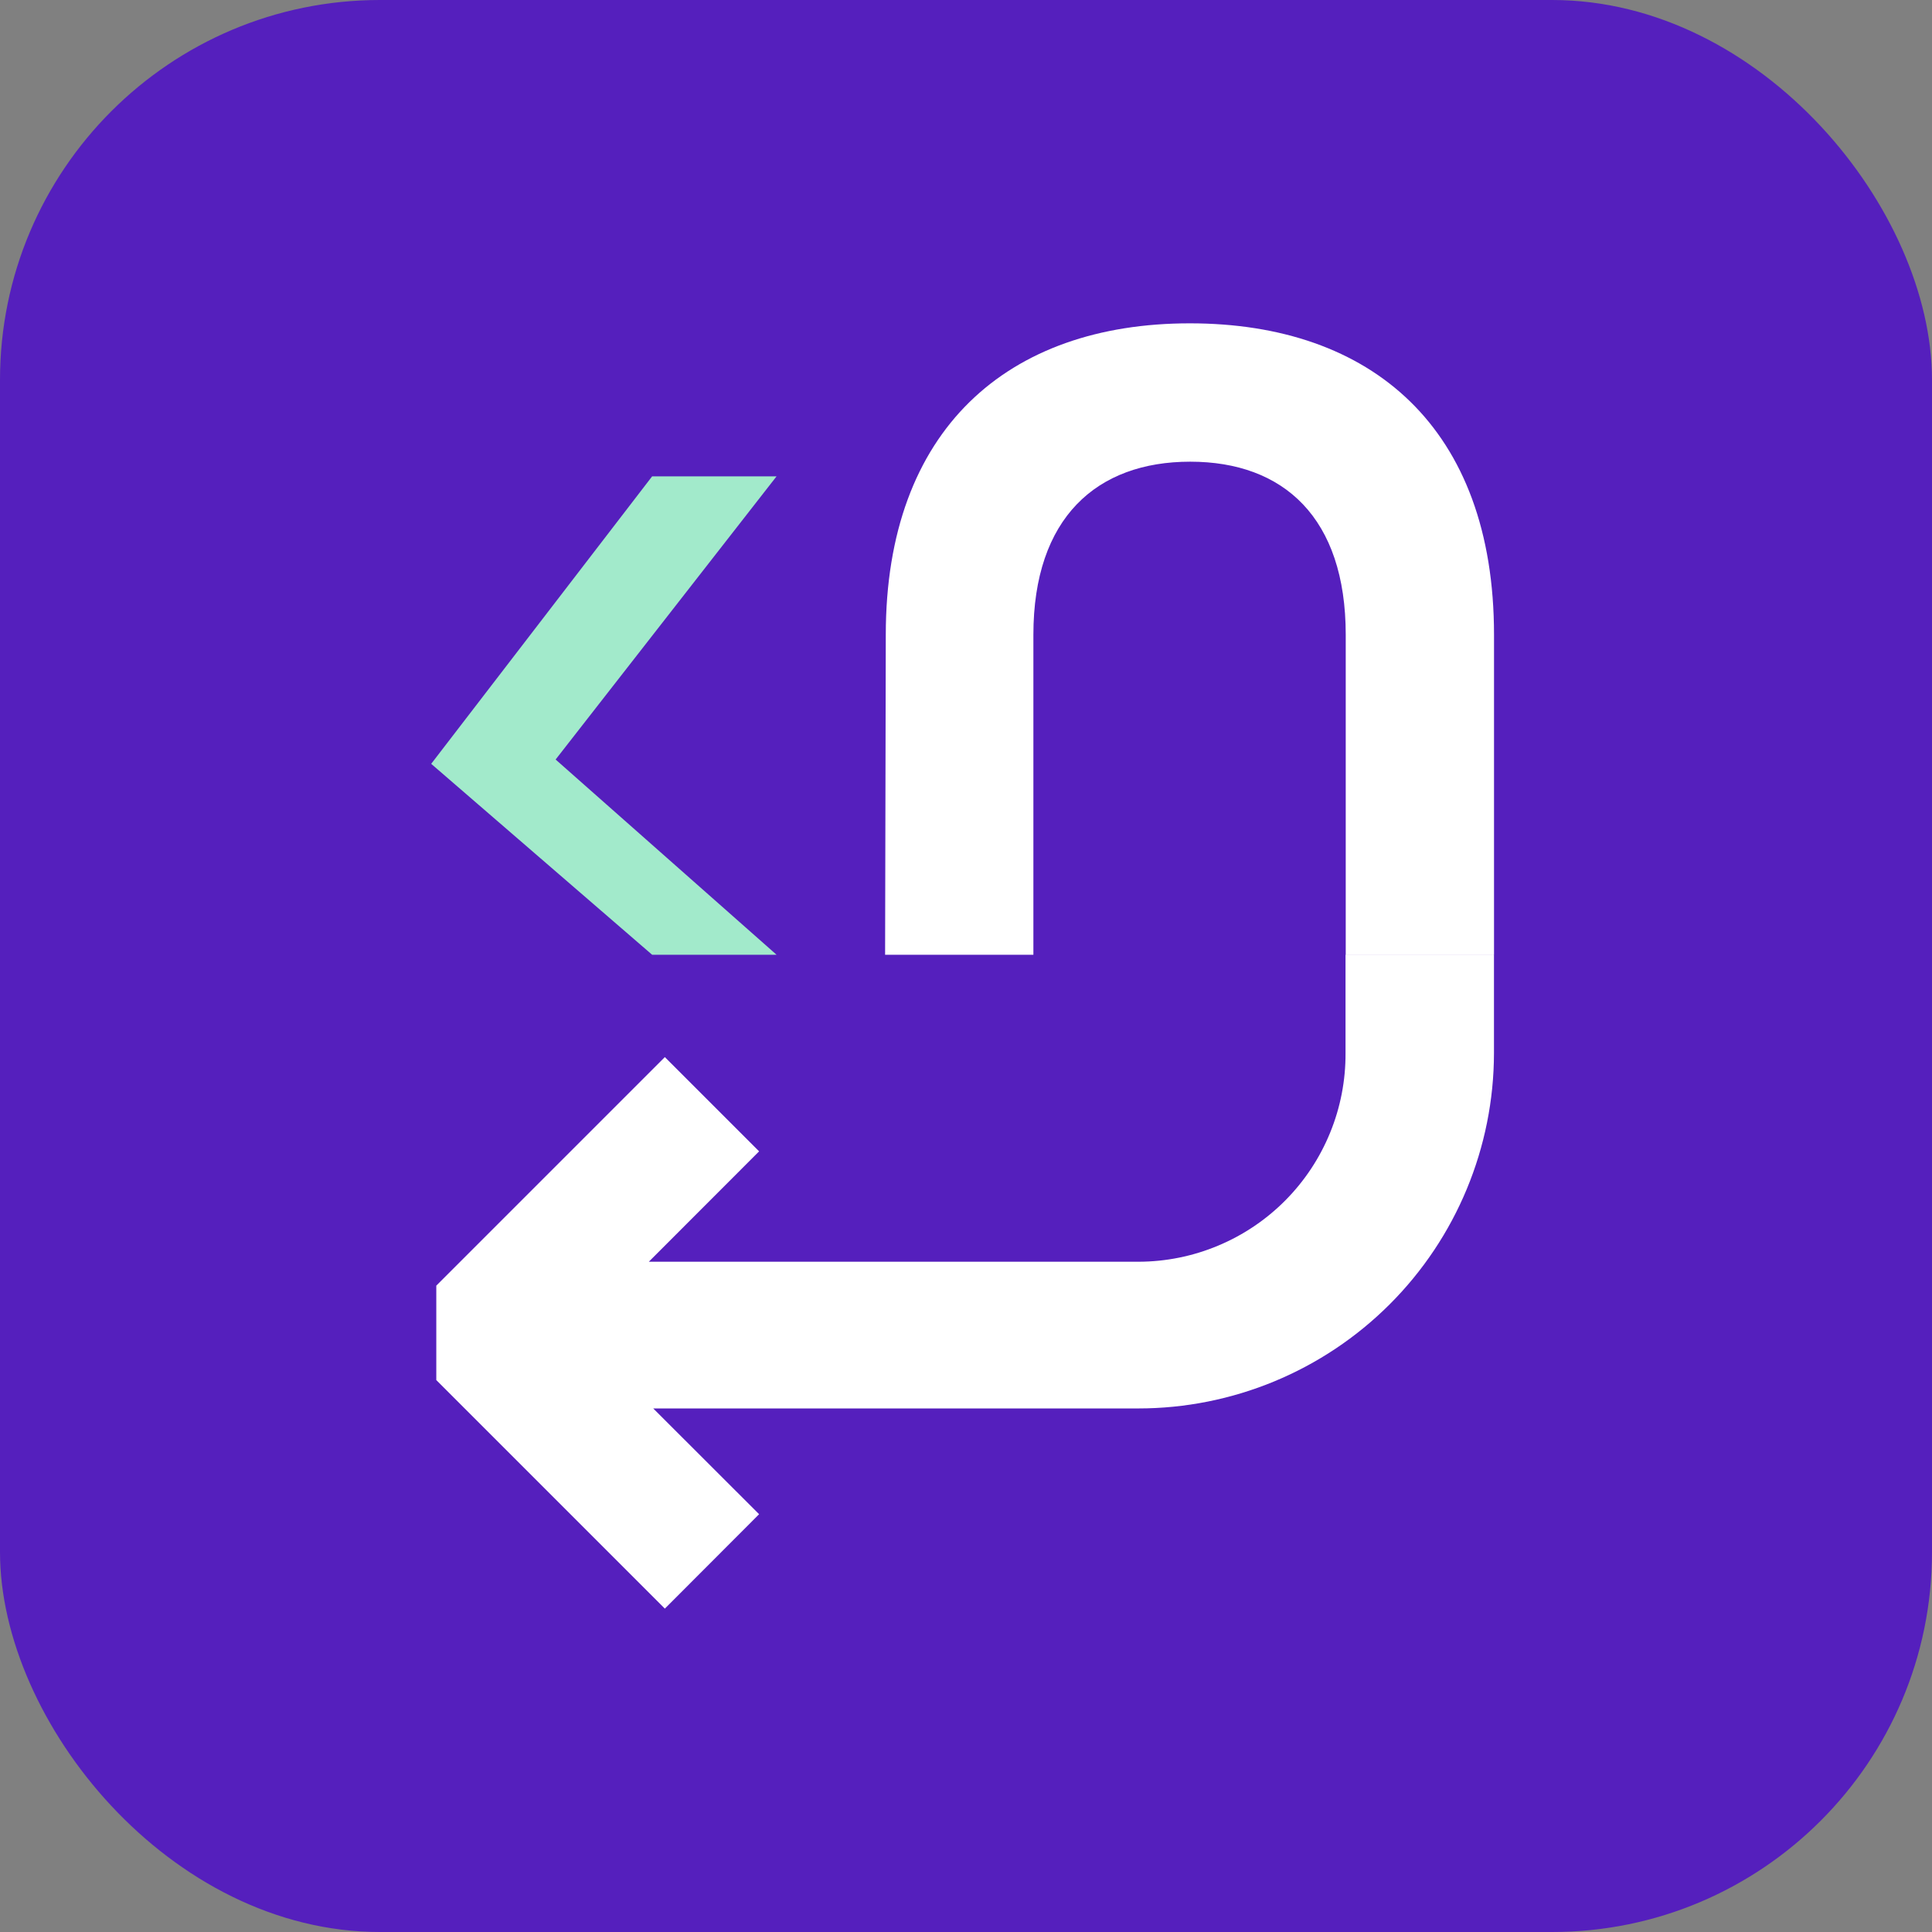 <?xml version="1.0" encoding="UTF-8"?>
<!DOCTYPE svg PUBLIC "-//W3C//DTD SVG 1.1//EN" "http://www.w3.org/Graphics/SVG/1.1/DTD/svg11.dtd">
<!-- Creator: CorelDRAW -->
<svg xmlns="http://www.w3.org/2000/svg" xml:space="preserve" width="19.931mm" height="19.931mm" version="1.1" style="shape-rendering:geometricPrecision; text-rendering:geometricPrecision; image-rendering:optimizeQuality; fill-rule:evenodd; clip-rule:evenodd"
viewBox="0 0 367.54 367.54"
 xmlns:xlink="http://www.w3.org/1999/xlink"
 xmlns:xodm="http://www.corel.com/coreldraw/odm/2003">
 <rect x="0" y="0" width="367.54" height="367.54" fill="#808080" stroke="none"/>
 <defs>
  <style type="text/css">
   <![CDATA[
    .fil0 {fill:#551FBD}
    .fil2 {fill:#A2EACB}
    .fil1 {fill:white}
   ]]>
  </style>
 </defs>
 <g id="Camada_x0020_1">
  <g id="_2221180094416">
   <rect class="fil0" x="-0" y="0" width="367.54" height="367.54" rx="72.28" ry="72.28"/>
   <g>
    <path class="fil1" d="M226.34 61.51c-34.61,0 -57.83,20.16 -57.83,59.25l-0.13 60.87 28.21 0 0 -60.87c0,-22.28 12.07,-32.93 29.83,-32.93 17.76,0 29.59,10.65 29.59,32.93l0 60.87 28.21 0 0 -60.87c0,-39.33 -23.25,-59.25 -57.87,-59.25zm-102.07 206.43l20.14 20.12 -17.93 17.96 -43.48 -43.48 0 -17.96 43.48 -43.48 17.93 17.93 -20.98 21 93.17 0c5.19,-0.01 10.34,-1.05 15.13,-3.06 4.79,-2 9.14,-4.93 12.8,-8.62 3.66,-3.69 6.55,-8.06 8.51,-12.87 1.97,-4.81 2.96,-9.96 2.93,-15.15l0 -18.71 28.24 0 0 18.71c-0.02,17.94 -7.16,35.14 -19.86,47.82 -12.7,12.68 -29.91,19.8 -47.85,19.79l-92.23 0z"/>
    <polygon class="fil2" points="147.73,181.63 124.06,181.63 82.03,145.31 124.06,90.62 147.73,90.62 105.7,144.49 "/>
   </g>
  </g>
 </g>
</svg>

